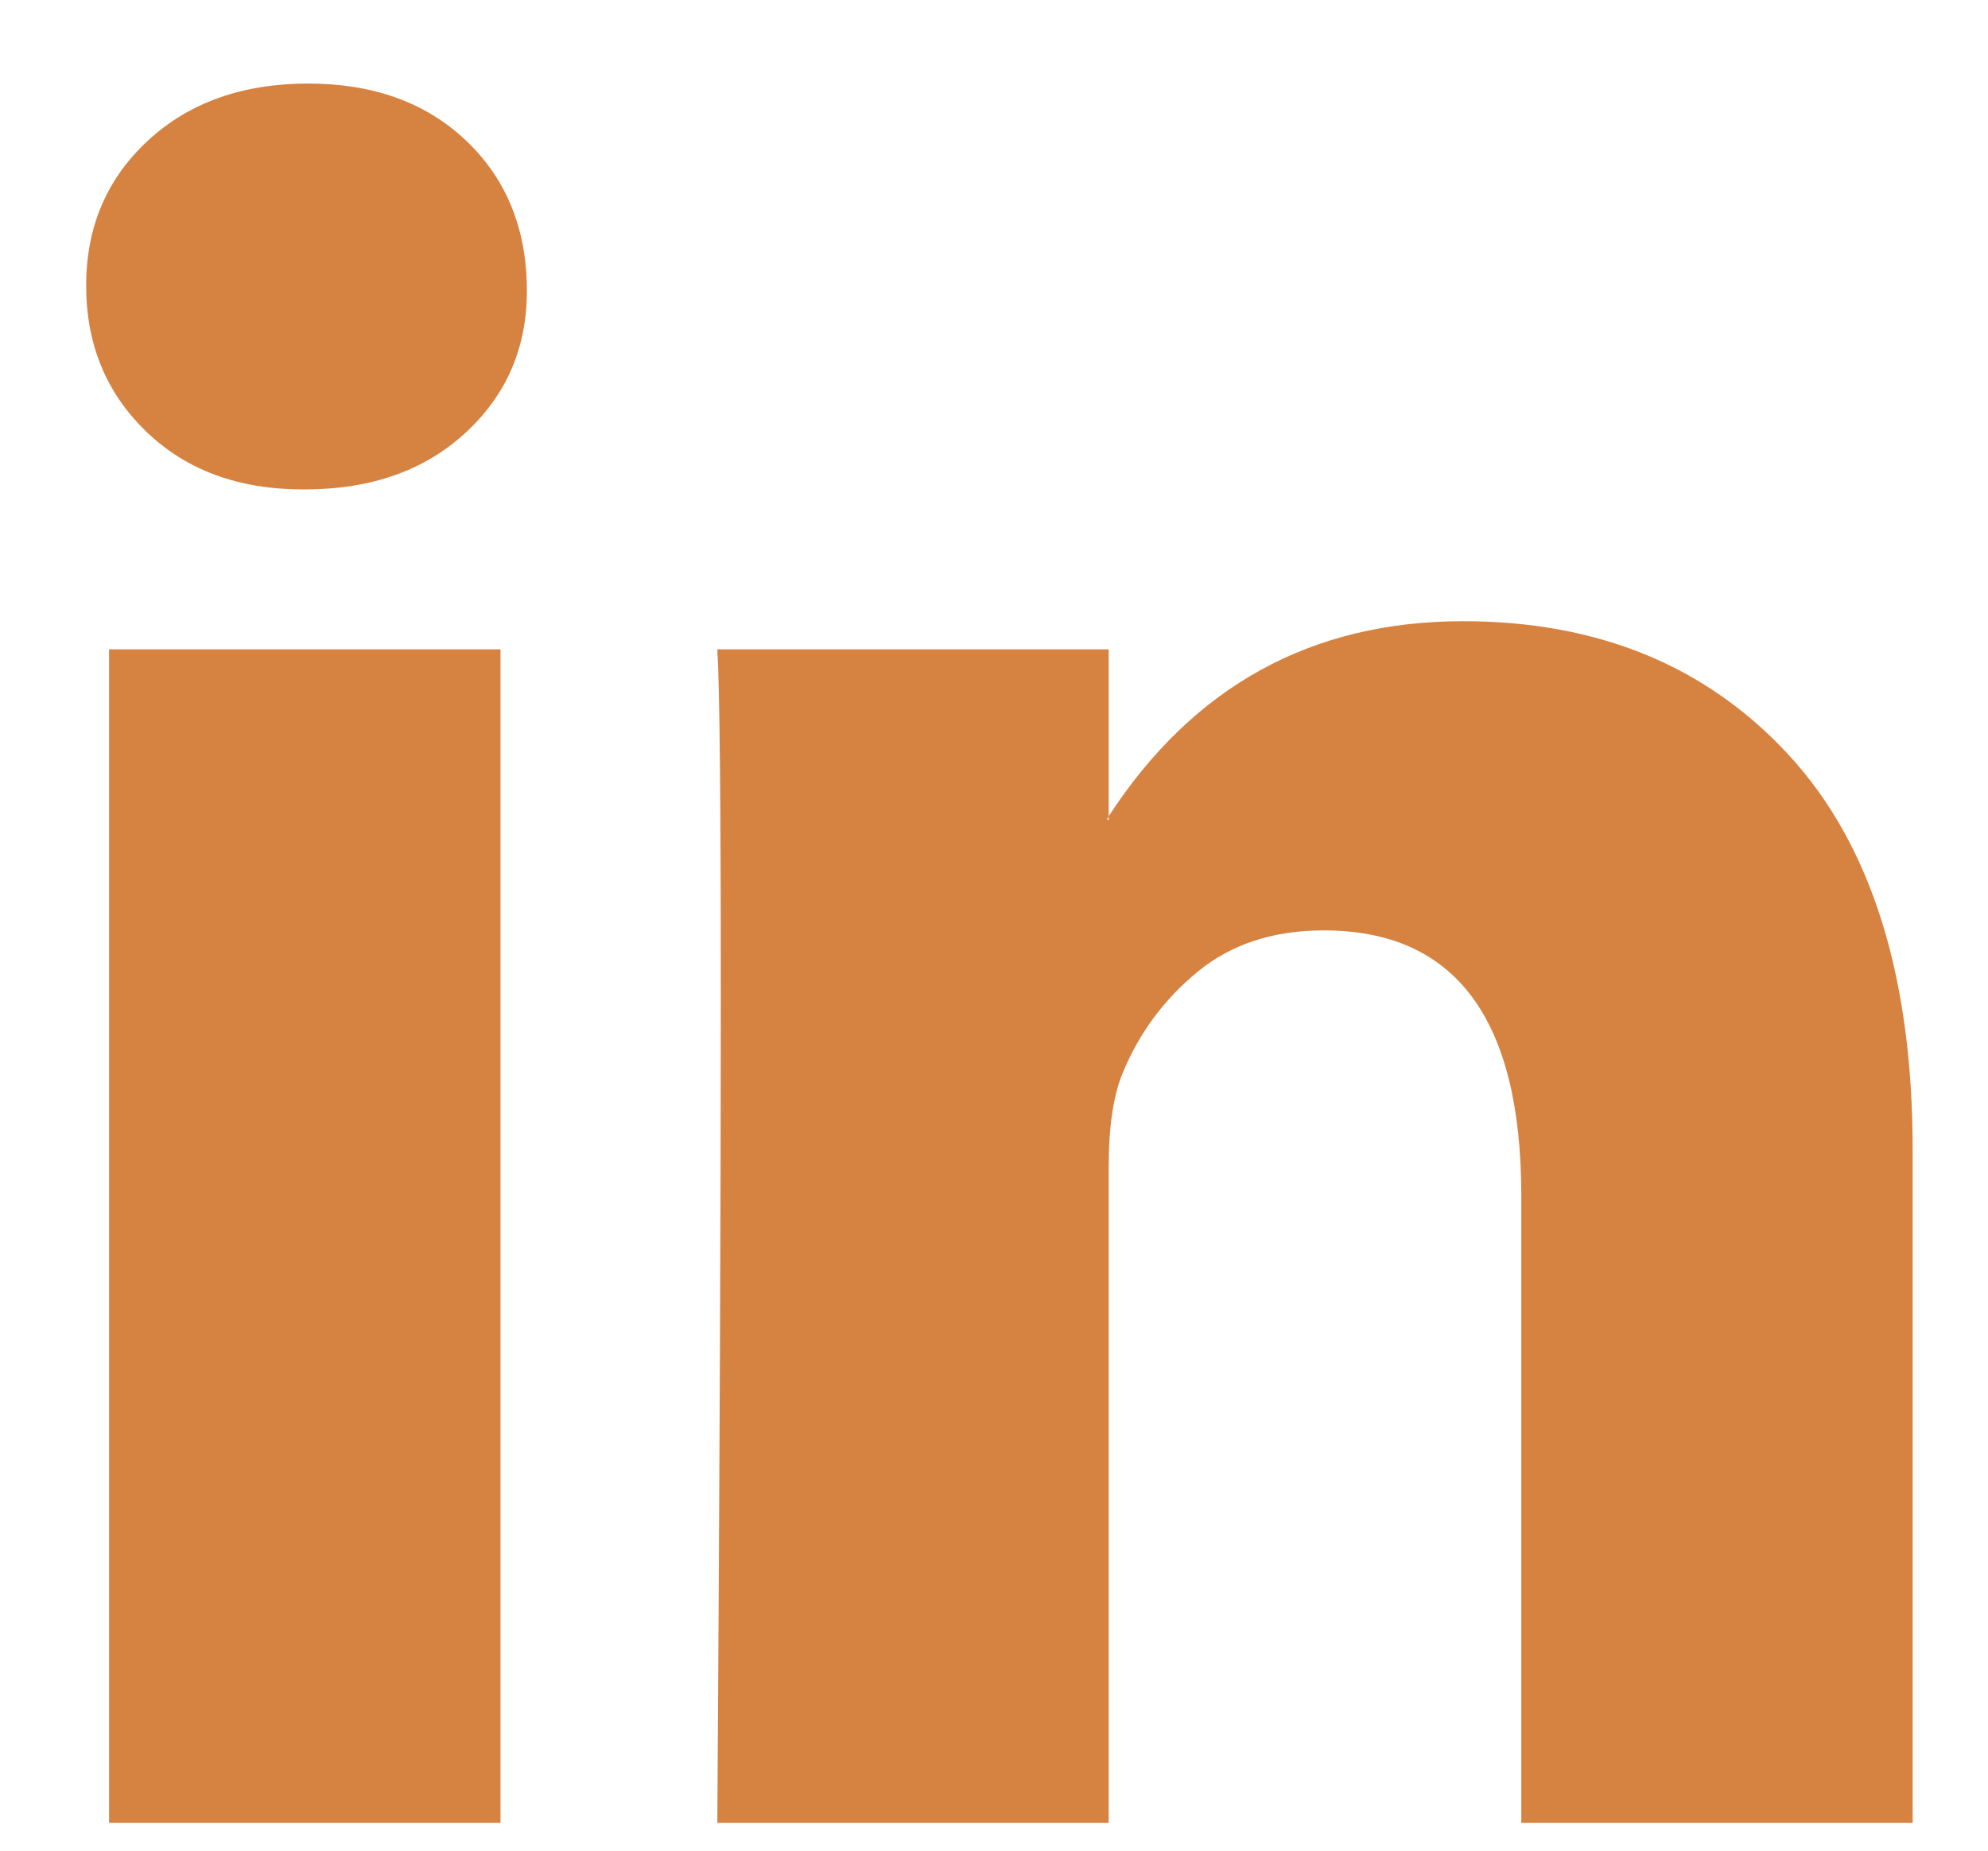 <svg width="29" height="27" viewBox="0 0 29 27" fill="none" xmlns="http://www.w3.org/2000/svg">
<path d="M1.257 4.167C1.257 3.312 1.557 2.608 2.157 2.052C2.757 1.497 3.537 1.219 4.497 1.219C5.44 1.219 6.203 1.493 6.786 2.039C7.386 2.603 7.686 3.338 7.686 4.244C7.686 5.064 7.395 5.747 6.812 6.294C6.212 6.858 5.423 7.14 4.446 7.14H4.42C3.477 7.14 2.714 6.858 2.131 6.294C1.548 5.73 1.257 5.021 1.257 4.167ZM1.591 26.595V9.473H7.301V26.595H1.591ZM10.464 26.595H16.173V17.034C16.173 16.436 16.242 15.975 16.379 15.65C16.619 15.069 16.983 14.578 17.472 14.176C17.961 13.774 18.574 13.574 19.311 13.574C21.231 13.574 22.192 14.864 22.192 17.444V26.595H27.901V16.778C27.901 14.249 27.301 12.331 26.101 11.023C24.9 9.716 23.314 9.063 21.343 9.063C19.131 9.063 17.408 10.011 16.173 11.908V11.959H16.148L16.173 11.908V9.473H10.464C10.498 10.019 10.515 11.72 10.515 14.573C10.515 17.427 10.498 21.434 10.464 26.595Z" fill="#D68240"/>
</svg>
